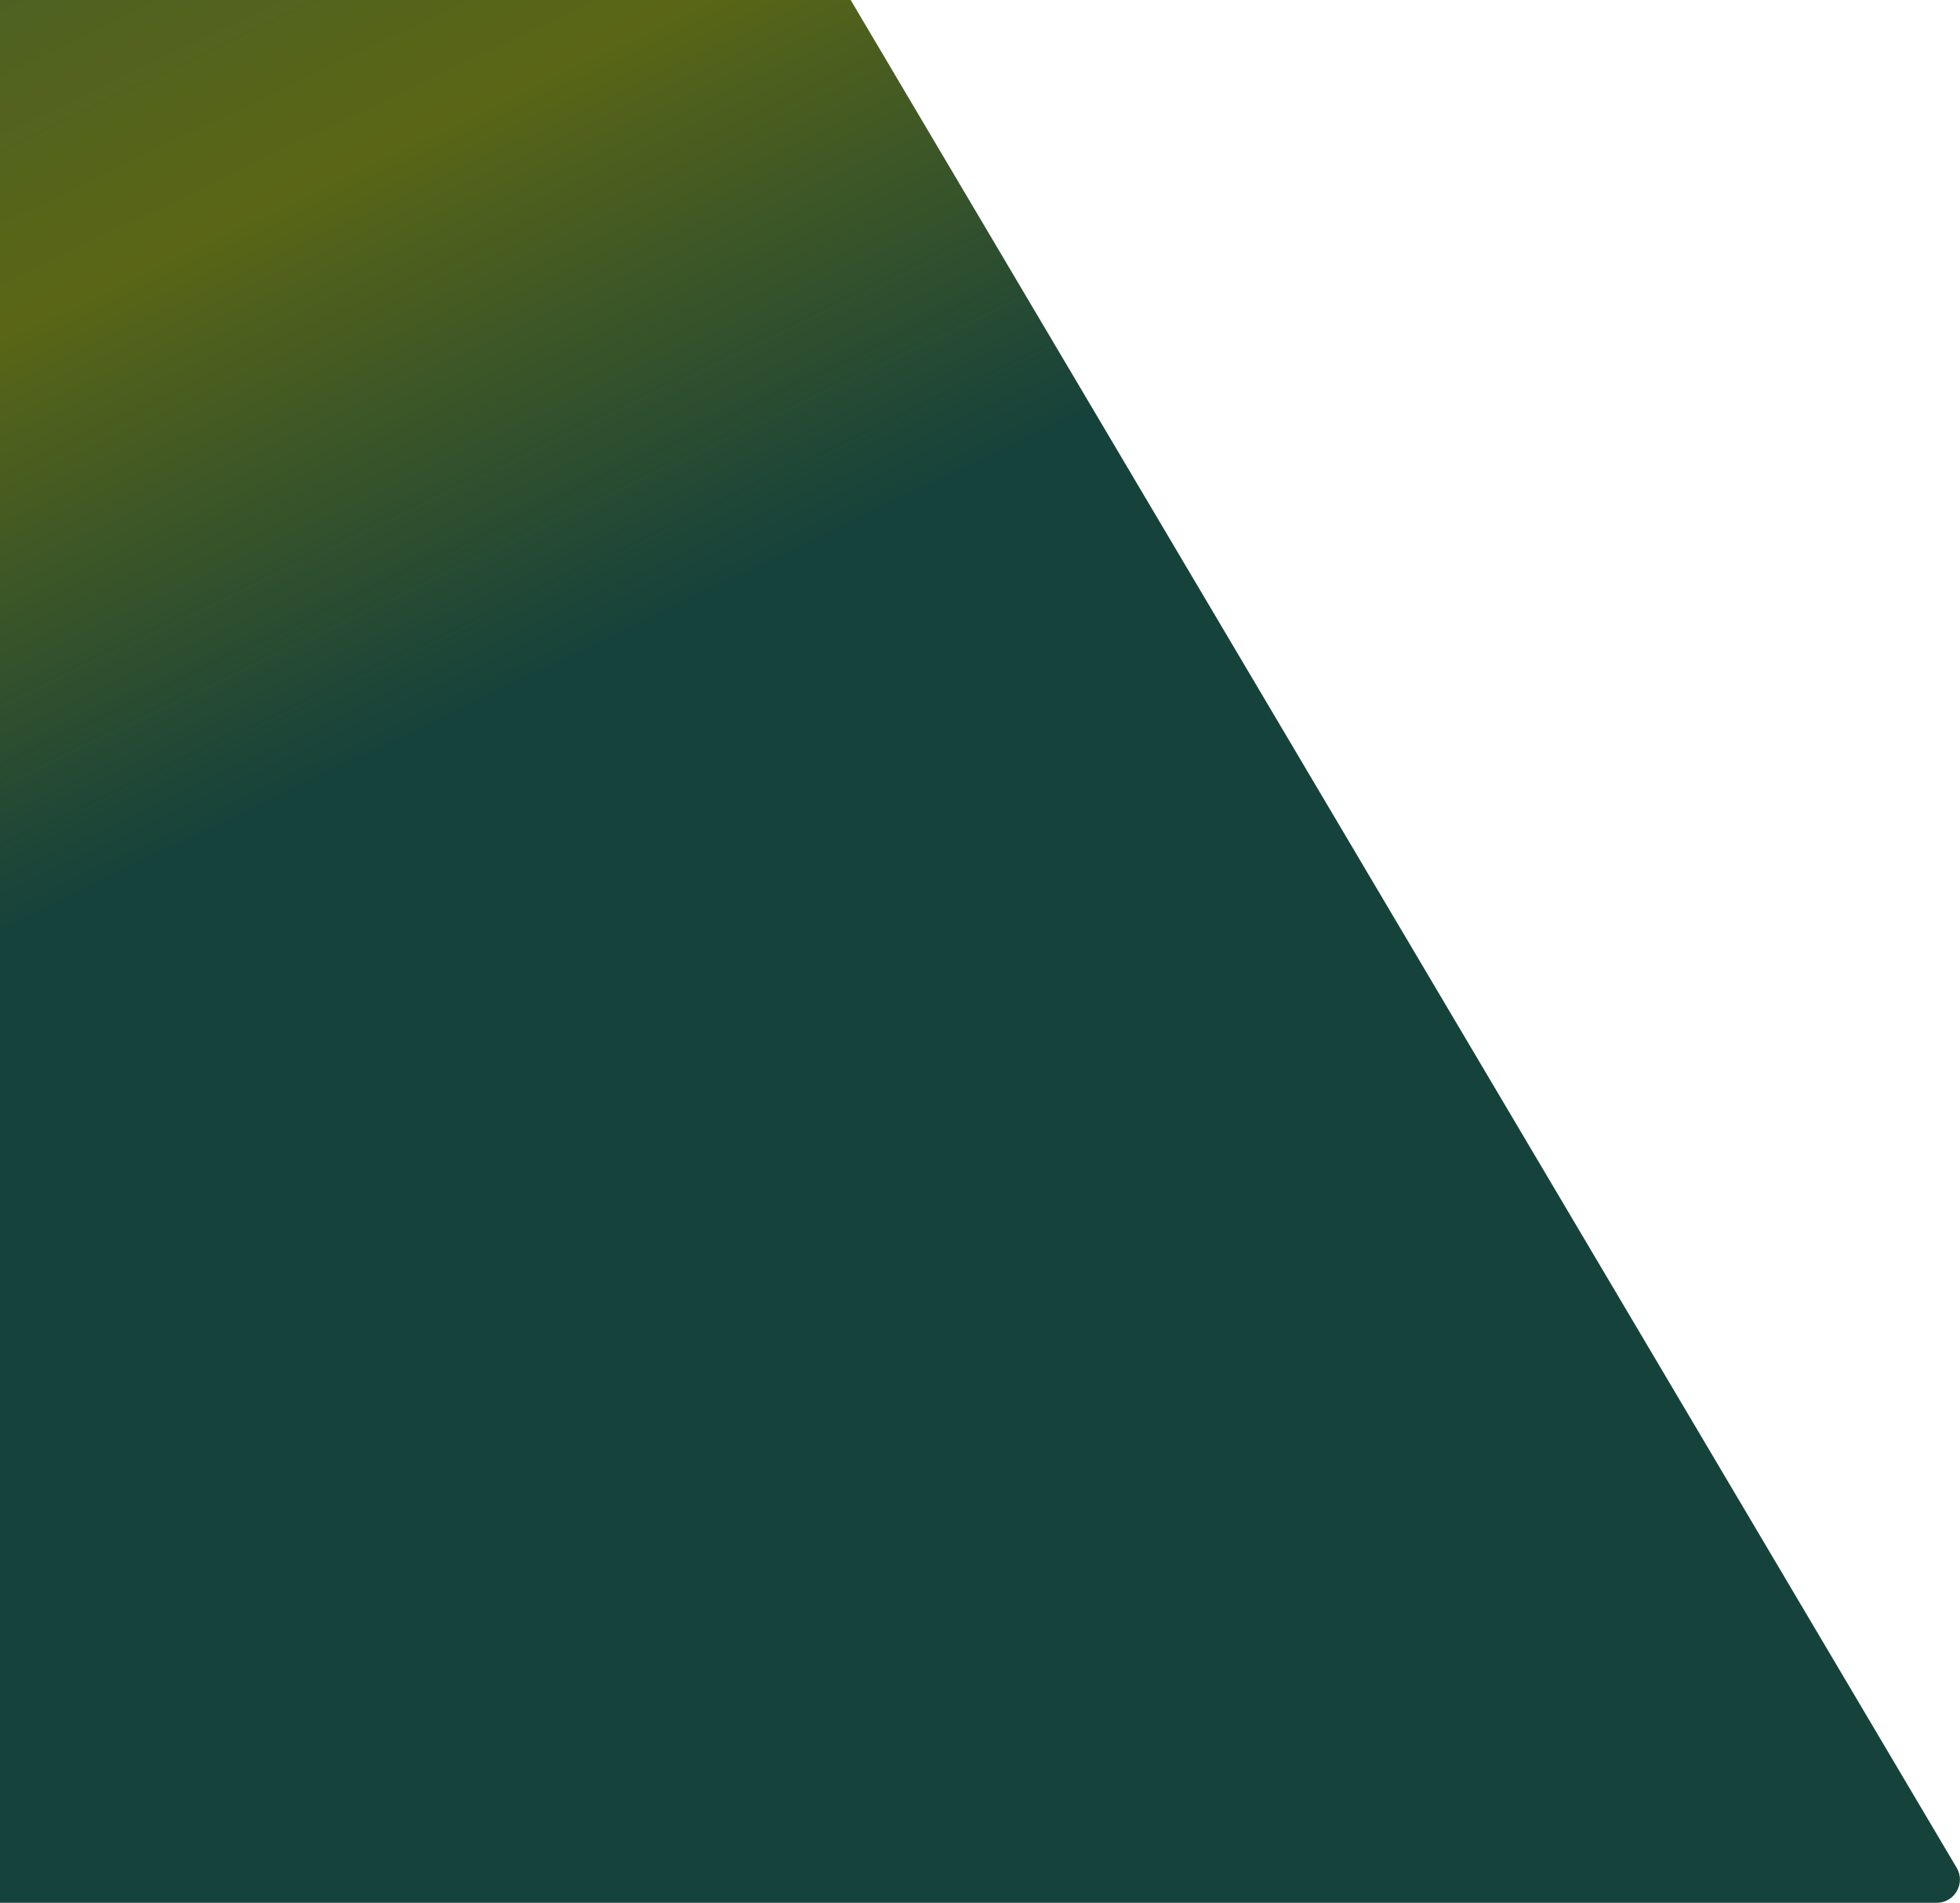 <svg width="1689" height="1640" viewBox="0 0 1689 1640" fill="none" xmlns="http://www.w3.org/2000/svg">
<path d="M0 0H733.047L1686.12 1609.31C1694.02 1622.64 1684.41 1639.5 1668.91 1639.5H542H0V0Z" fill="url(#paint0_linear_689_18)"/>
<defs>
<linearGradient id="paint0_linear_689_18" x1="-101.629" y1="-336.976" x2="379.325" y2="668.472" gradientUnits="userSpaceOnUse">
<stop stop-color="#405B32"/>
<stop offset="0.542" stop-color="#5A6616"/>
<stop offset="0.965" stop-color="#16423C"/>
</linearGradient>
</defs>
</svg>
